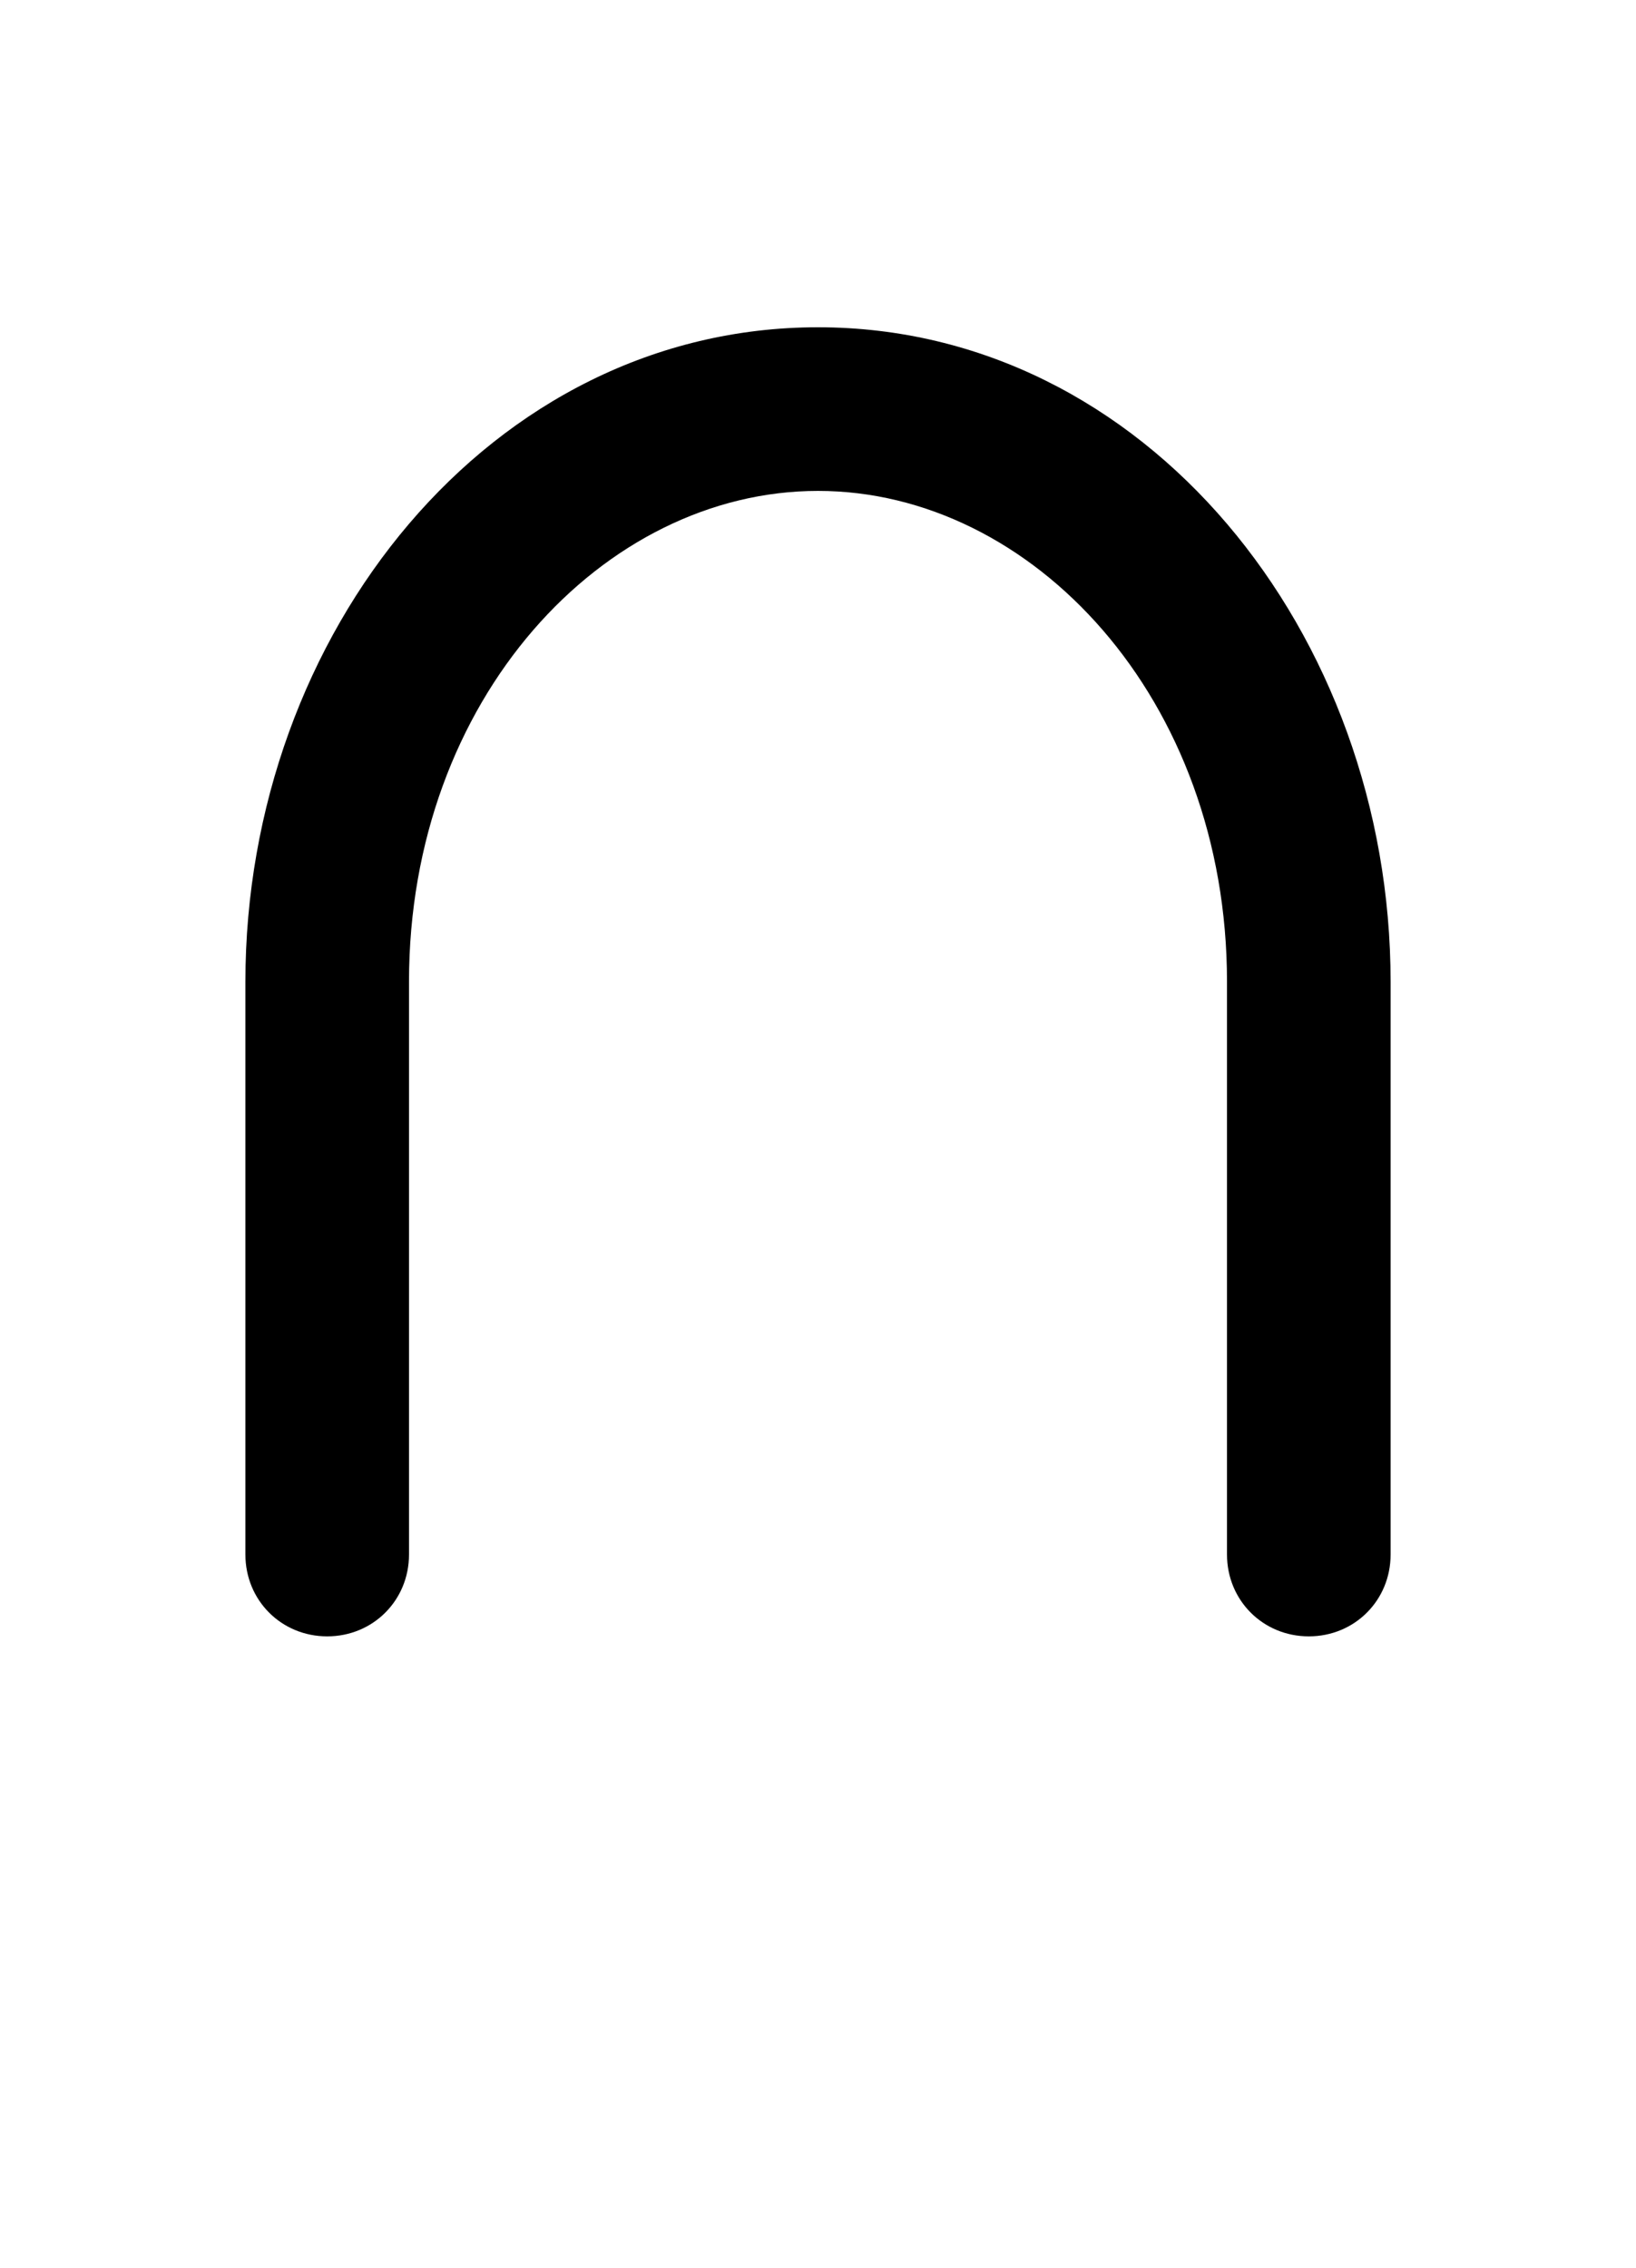 <svg xmlns="http://www.w3.org/2000/svg" viewBox="0 0 1000 1386">
    <g transform="translate(0, 1000) scale(1, -1)">
        <path d="M500 700C631 700 750 573 750 400V50C750 22 772 0 800 0C828 0 850 22 850 50V400C850 613 700 800 500 800C300 800 150 613 150 400V50C150 22 172 0 200 0C228 0 250 22 250 50V400C250 573 369 700 500 700Z" />
    </g>
</svg>